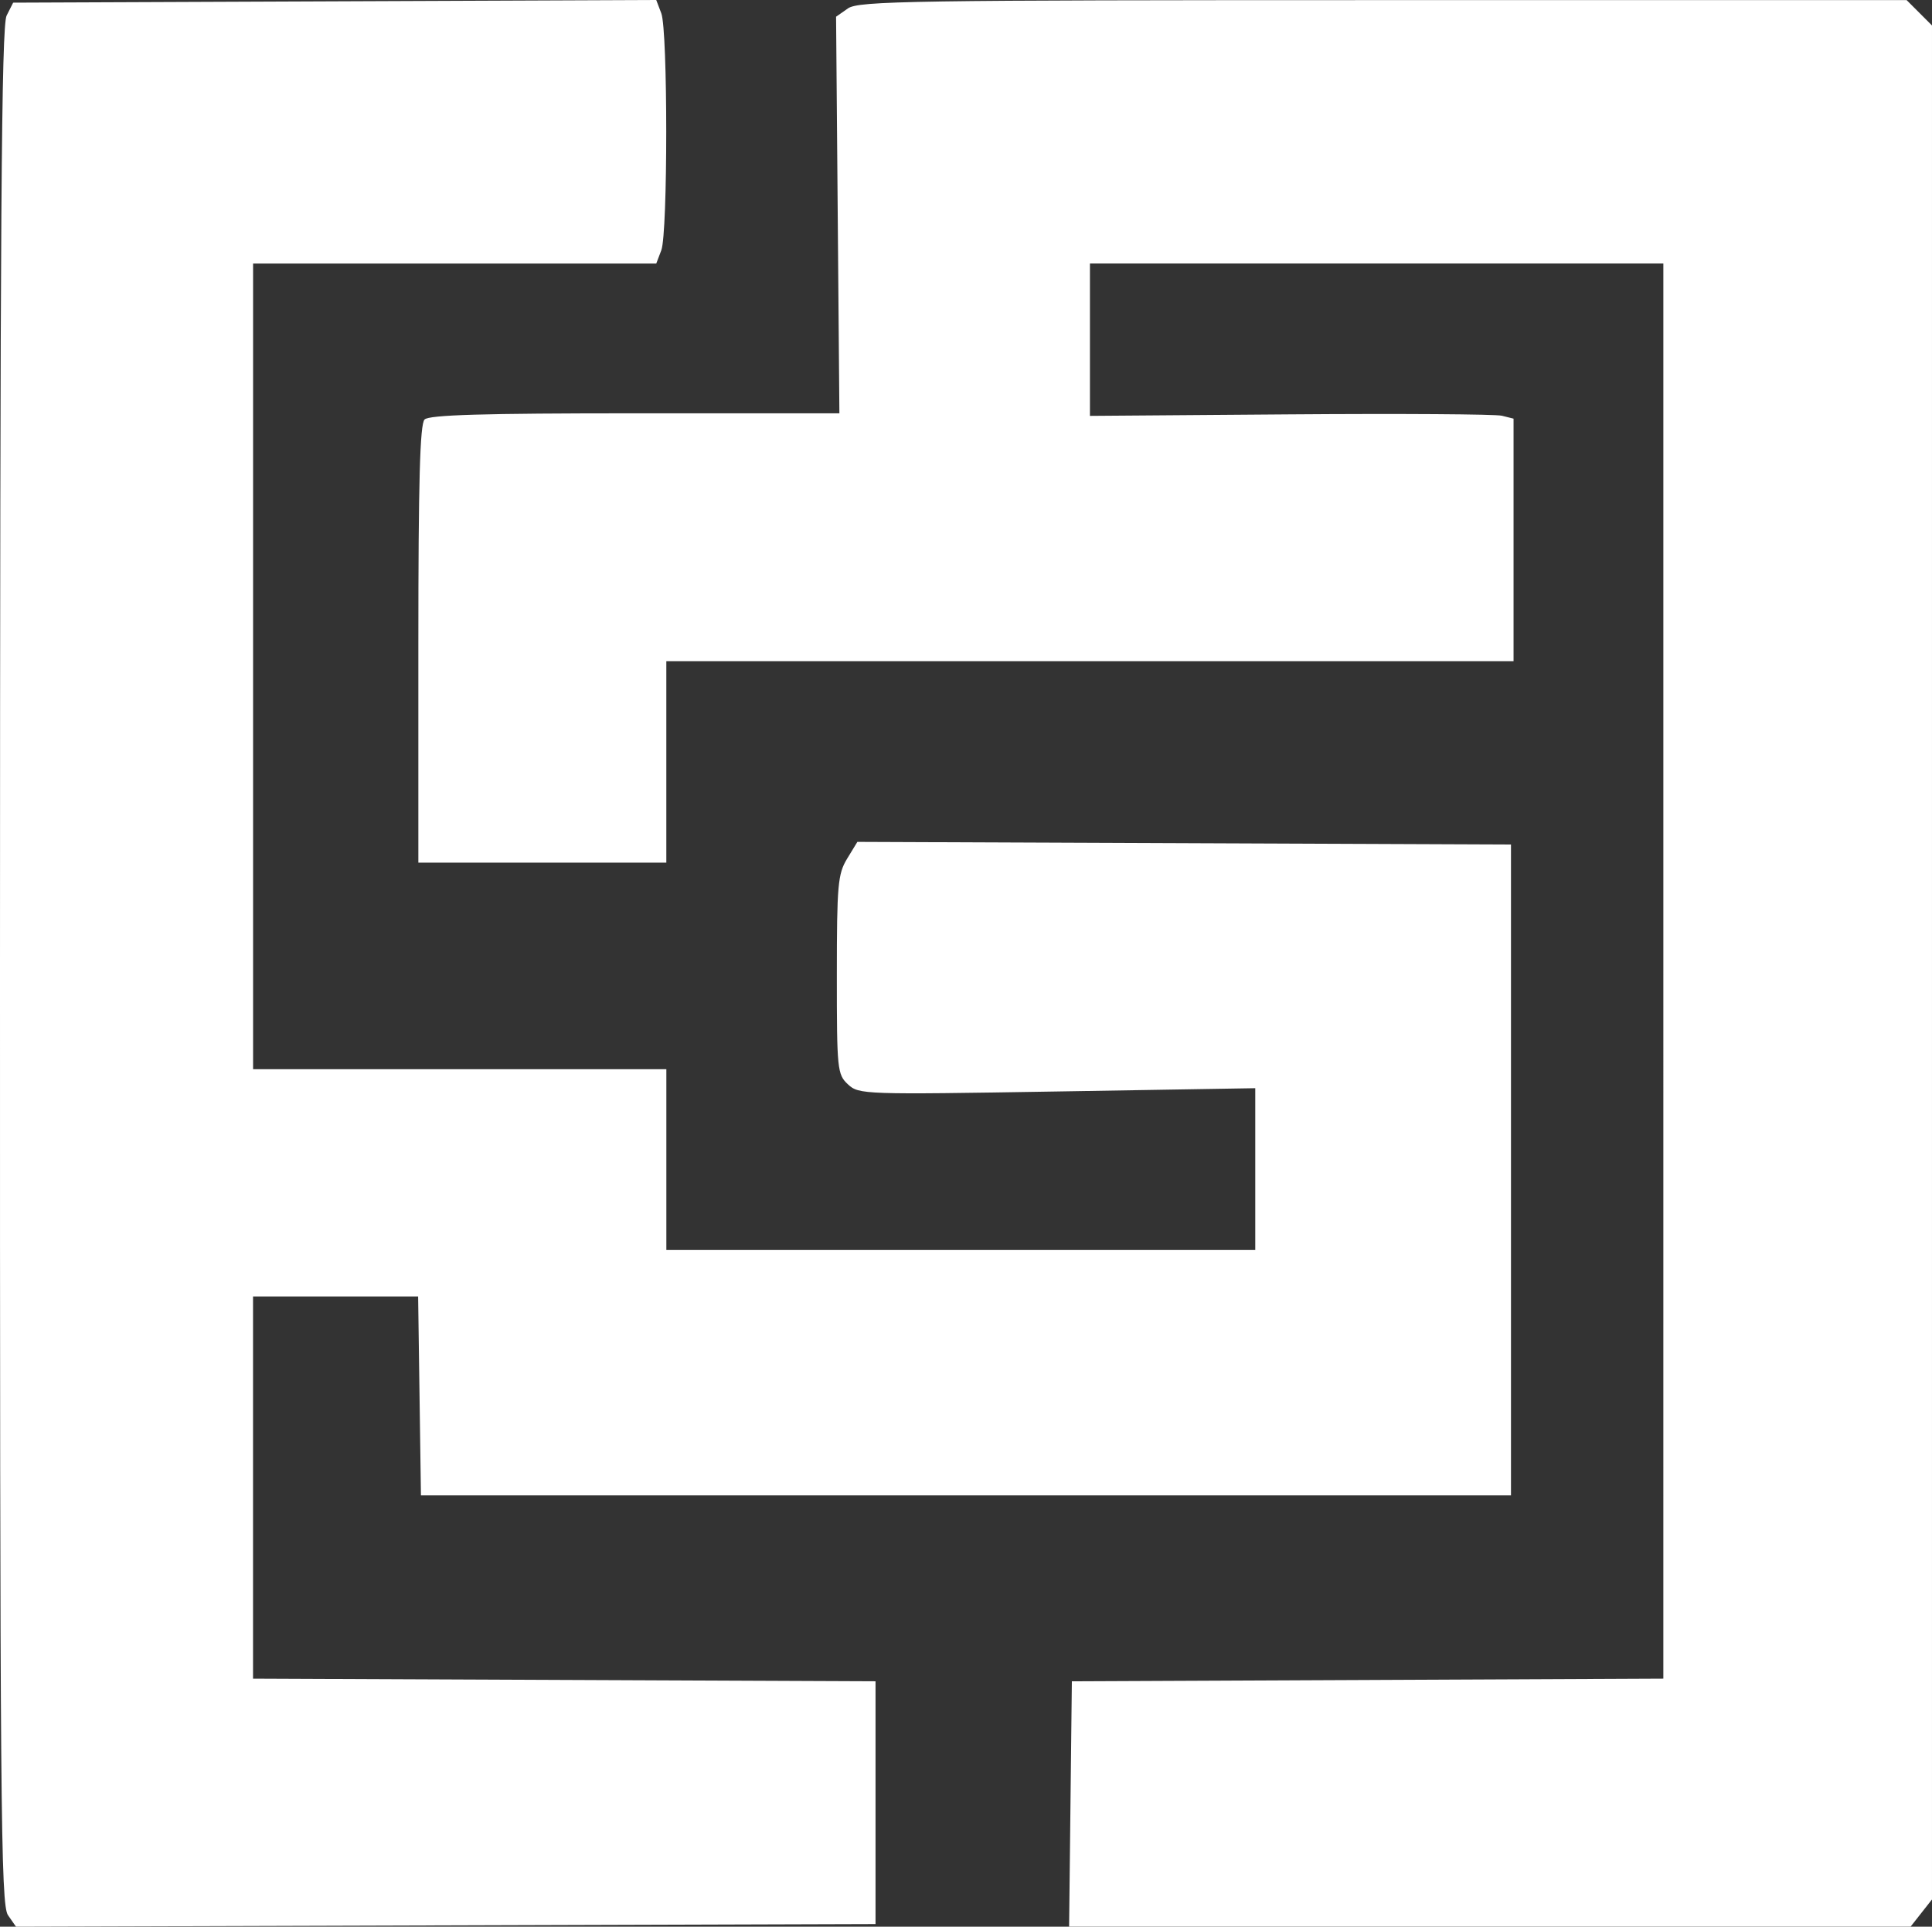 <?xml version="1.0" encoding="UTF-8" standalone="no"?>
<svg
   xmlns:dc="http://purl.org/dc/elements/1.1/"
   xmlns:cc="http://creativecommons.org/ns#"
   xmlns:rdf="http://www.w3.org/1999/02/22-rdf-syntax-ns#"
   xmlns:svg="http://www.w3.org/2000/svg"
   xmlns="http://www.w3.org/2000/svg"
   xmlns:sodipodi="http://sodipodi.sourceforge.net/DTD/sodipodi-0.dtd"
   xmlns:inkscape="http://www.inkscape.org/namespaces/inkscape"
   width="98.95mm"
   height="98.697mm"
   viewBox="0 0 98.95 98.697"
   version="1.1"
   id="svg8"
   inkscape:version="1.0.1 (3bc2e813f5, 2020-09-07)"
   sodipodi:docname="icon.svg">
  <rect x="0" y="0" width="98.95" height="98.697" fill="#333333" stroke="none"/>
  <defs
     id="defs2" />
  <sodipodi:namedview
     id="base"
     pagecolor="#ffffff"
     bordercolor="#666666"
     borderopacity="1.0"
     inkscape:pageopacity="0.0"
     inkscape:pageshadow="2"
     inkscape:zoom="0.7"
     inkscape:cx="76.983623"
     inkscape:cy="346.24982"
     inkscape:document-units="mm"
     inkscape:current-layer="layer1"
     inkscape:document-rotation="0"
     showgrid="false"
     fit-margin-top="0"
     fit-margin-left="0"
     fit-margin-right="0"
     fit-margin-bottom="0"
     inkscape:window-width="1920"
     inkscape:window-height="1017"
     inkscape:window-x="-8"
     inkscape:window-y="-8"
     inkscape:window-maximized="1" />
  <g
     inkscape:label="Réteg 1"
     inkscape:groupmode="layer"
     id="layer1"
     transform="translate(-82.648,-51.789)">
    <path
       style="fill:#ffffff;stroke-width:0.265"
       d="m 83.057,149.896 c -0.371,-0.529 -0.413,-5.52 -0.409,-48.619 0.003,-38.189 0.072,-48.165 0.339,-48.691 l 0.335,-0.661 16.468,-0.068 16.468,-0.068 0.259,0.681 c 0.337,0.885 0.337,11.254 7.9e-4,12.138 l -0.258,0.679 h -10.325 -10.325 v 20.637 20.637 h 10.583 10.583 v 4.63 4.63 h 15.081 15.081 v -4.144 -4.144 l -10.144,0.168 c -9.918,0.164 -10.157,0.156 -10.716,-0.364 -0.547,-0.51 -0.571,-0.747 -0.57,-5.615 7.9e-4,-4.604 0.051,-5.164 0.526,-5.945 l 0.525,-0.862 16.738,0.068 16.738,0.068 v 16.669 16.669 h -27.914 -27.914 l -0.072,-5.093 -0.072,-5.093 h -4.228 -4.228 v 9.788 9.788 l 15.941,0.068 15.941,0.068 v 6.218 6.218 l -22.011,0.068 -22.01,0.068 z m 54.417,-5.697 0.071,-6.284 15.147,-0.068 15.147,-0.068 V 101.532 65.287 h -14.684 -14.684 l -1.5e-4,3.903 -1.5e-4,3.903 10.253,-0.078 c 5.639,-0.043 10.521,-0.011 10.848,0.071 l 0.595,0.149 v 6.213 6.213 h -21.696 -21.696 v 5.159 5.159 h -6.35 -6.35 v -11.192 c 0,-8.352 0.081,-11.272 0.318,-11.509 0.236,-0.236 2.995,-0.317 10.782,-0.317 l 10.464,1.5e-4 -0.085,-10.158 -0.085,-10.158 0.607,-0.425 c 0.548,-0.384 3.216,-0.425 27.416,-0.425 h 26.808 l 0.649,0.649 0.649,0.649 v 47.998 47.998 l -0.548,0.697 -0.548,0.697 h -21.549 -21.549 z"
       id="path847" />
  </g>
</svg>
